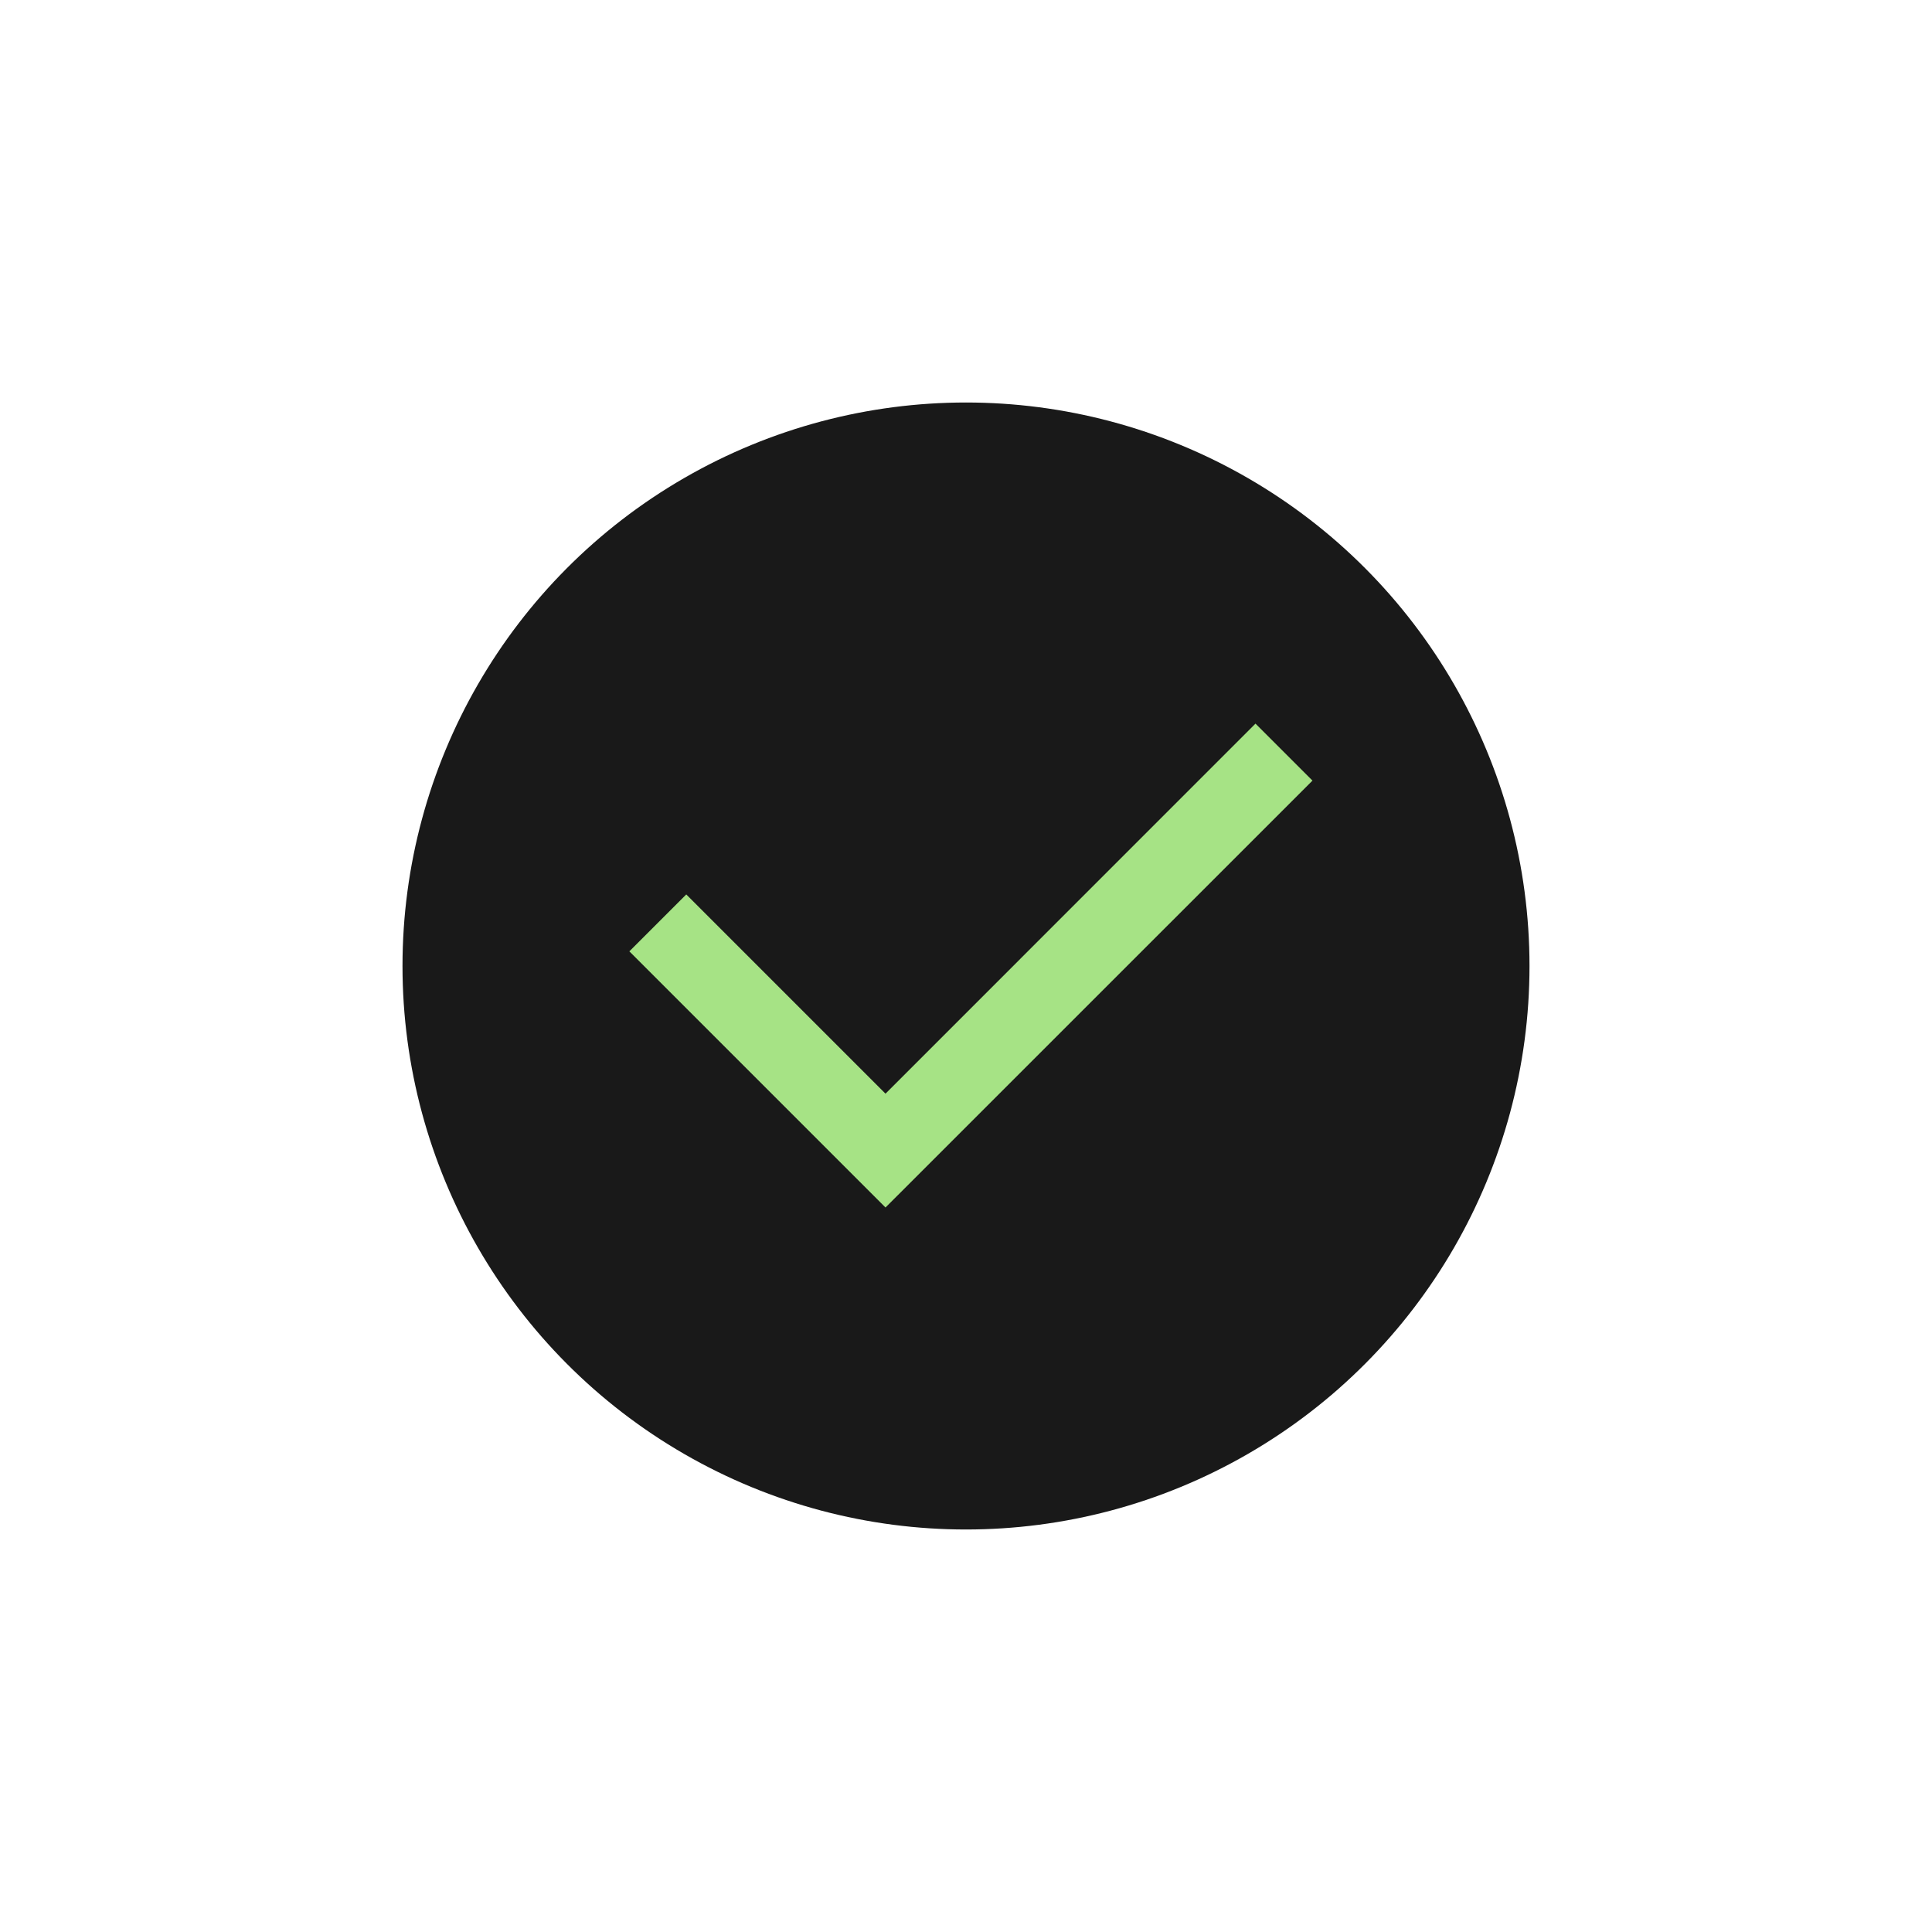 <svg width="24" height="24" viewBox="0 0 24 24" fill="none" xmlns="http://www.w3.org/2000/svg">
<circle cx="12" cy="12" r="7" fill="black" fill-opacity="0.9"/>
<path d="M11 13.586L15.596 8.989L16.304 9.697L11 15L7.818 11.818L8.525 11.111L11 13.586Z" fill="#A6E385"/>
</svg>
